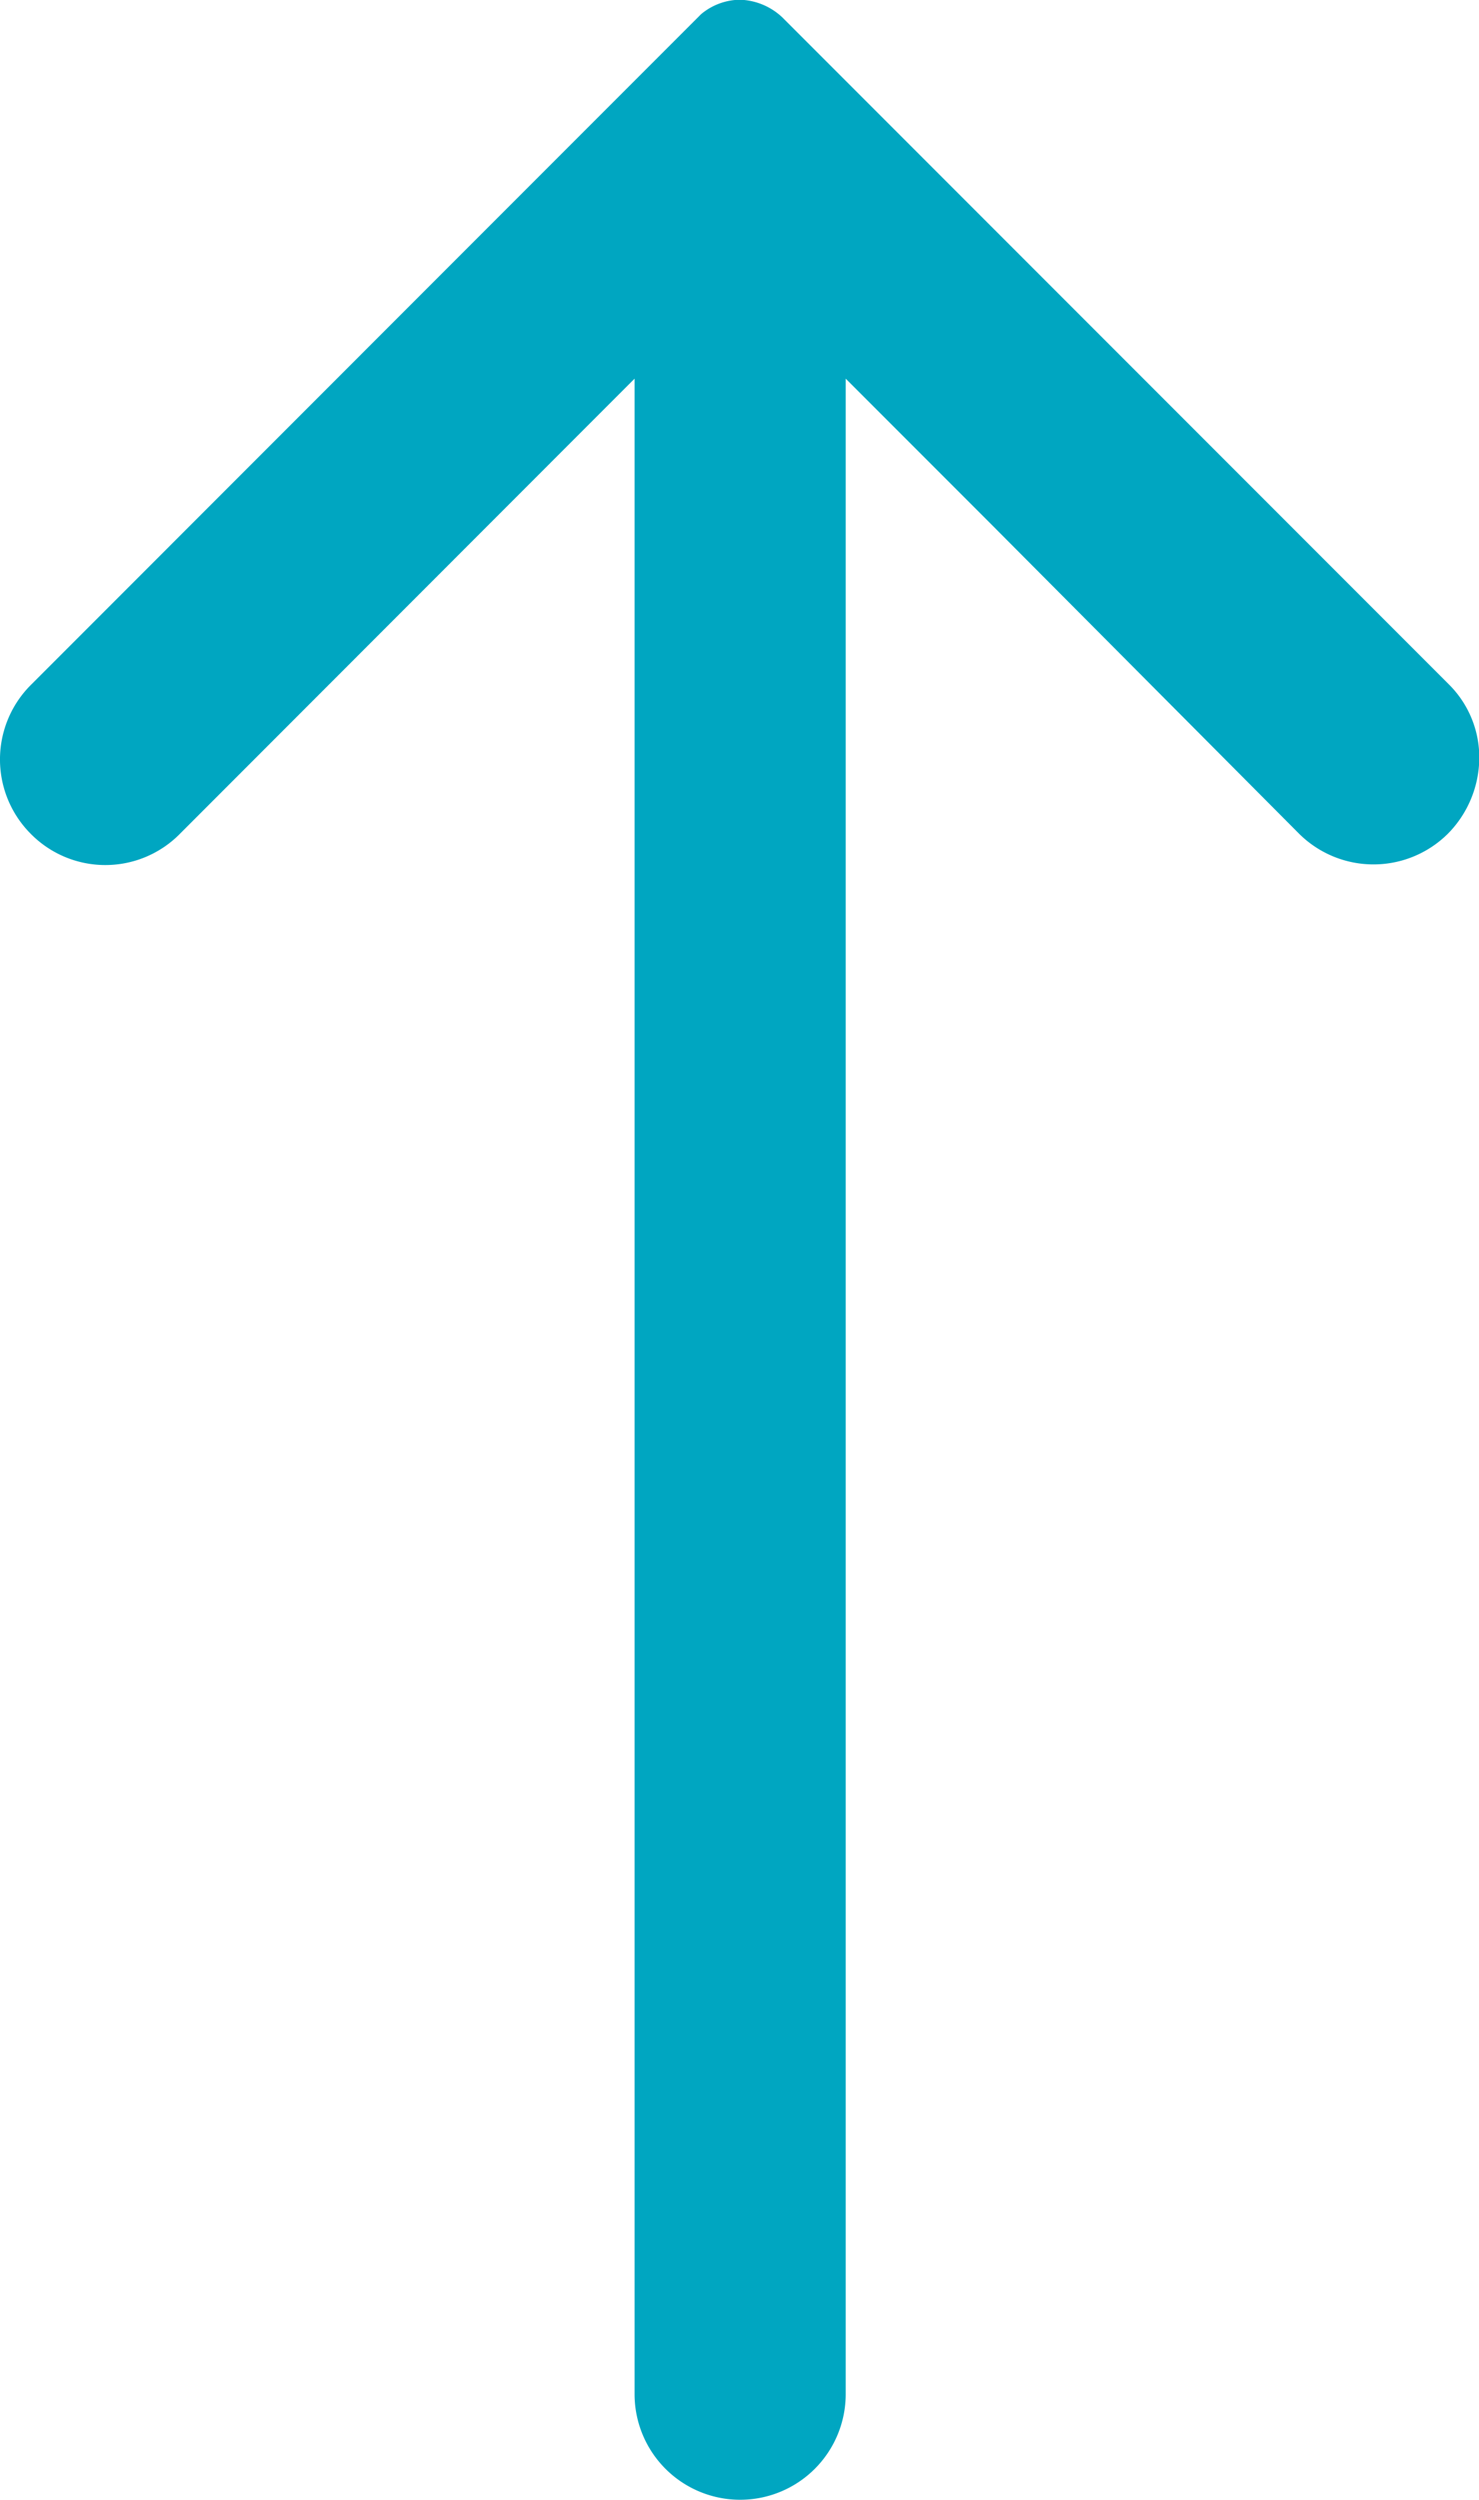 <svg xmlns="http://www.w3.org/2000/svg" width="15.986" height="27.005" viewBox="0 0 15.986 27.005">
  <path id="Path_57" data-name="Path 57" d="M28.569,59.5l-5.736-5.736-.156-.156-.938-.938-.375-.375a.7.7,0,0,0-.453-.188.667.667,0,0,0-.422.156l-.078.078-2.2,2.2L13.253,59.5a1.137,1.137,0,0,0-.016,1.61,1.132,1.132,0,0,0,1.625,0L19.77,56.2v21.77a1.141,1.141,0,0,0,2.282,0V56.2l1.563,1.563,3.329,3.344a1.141,1.141,0,0,0,1.625,0A1.174,1.174,0,0,0,28.9,60.3,1.111,1.111,0,0,0,28.569,59.5Z" transform="translate(-12.911 -52.11)" fill="#00a6c1"/>
</svg>
